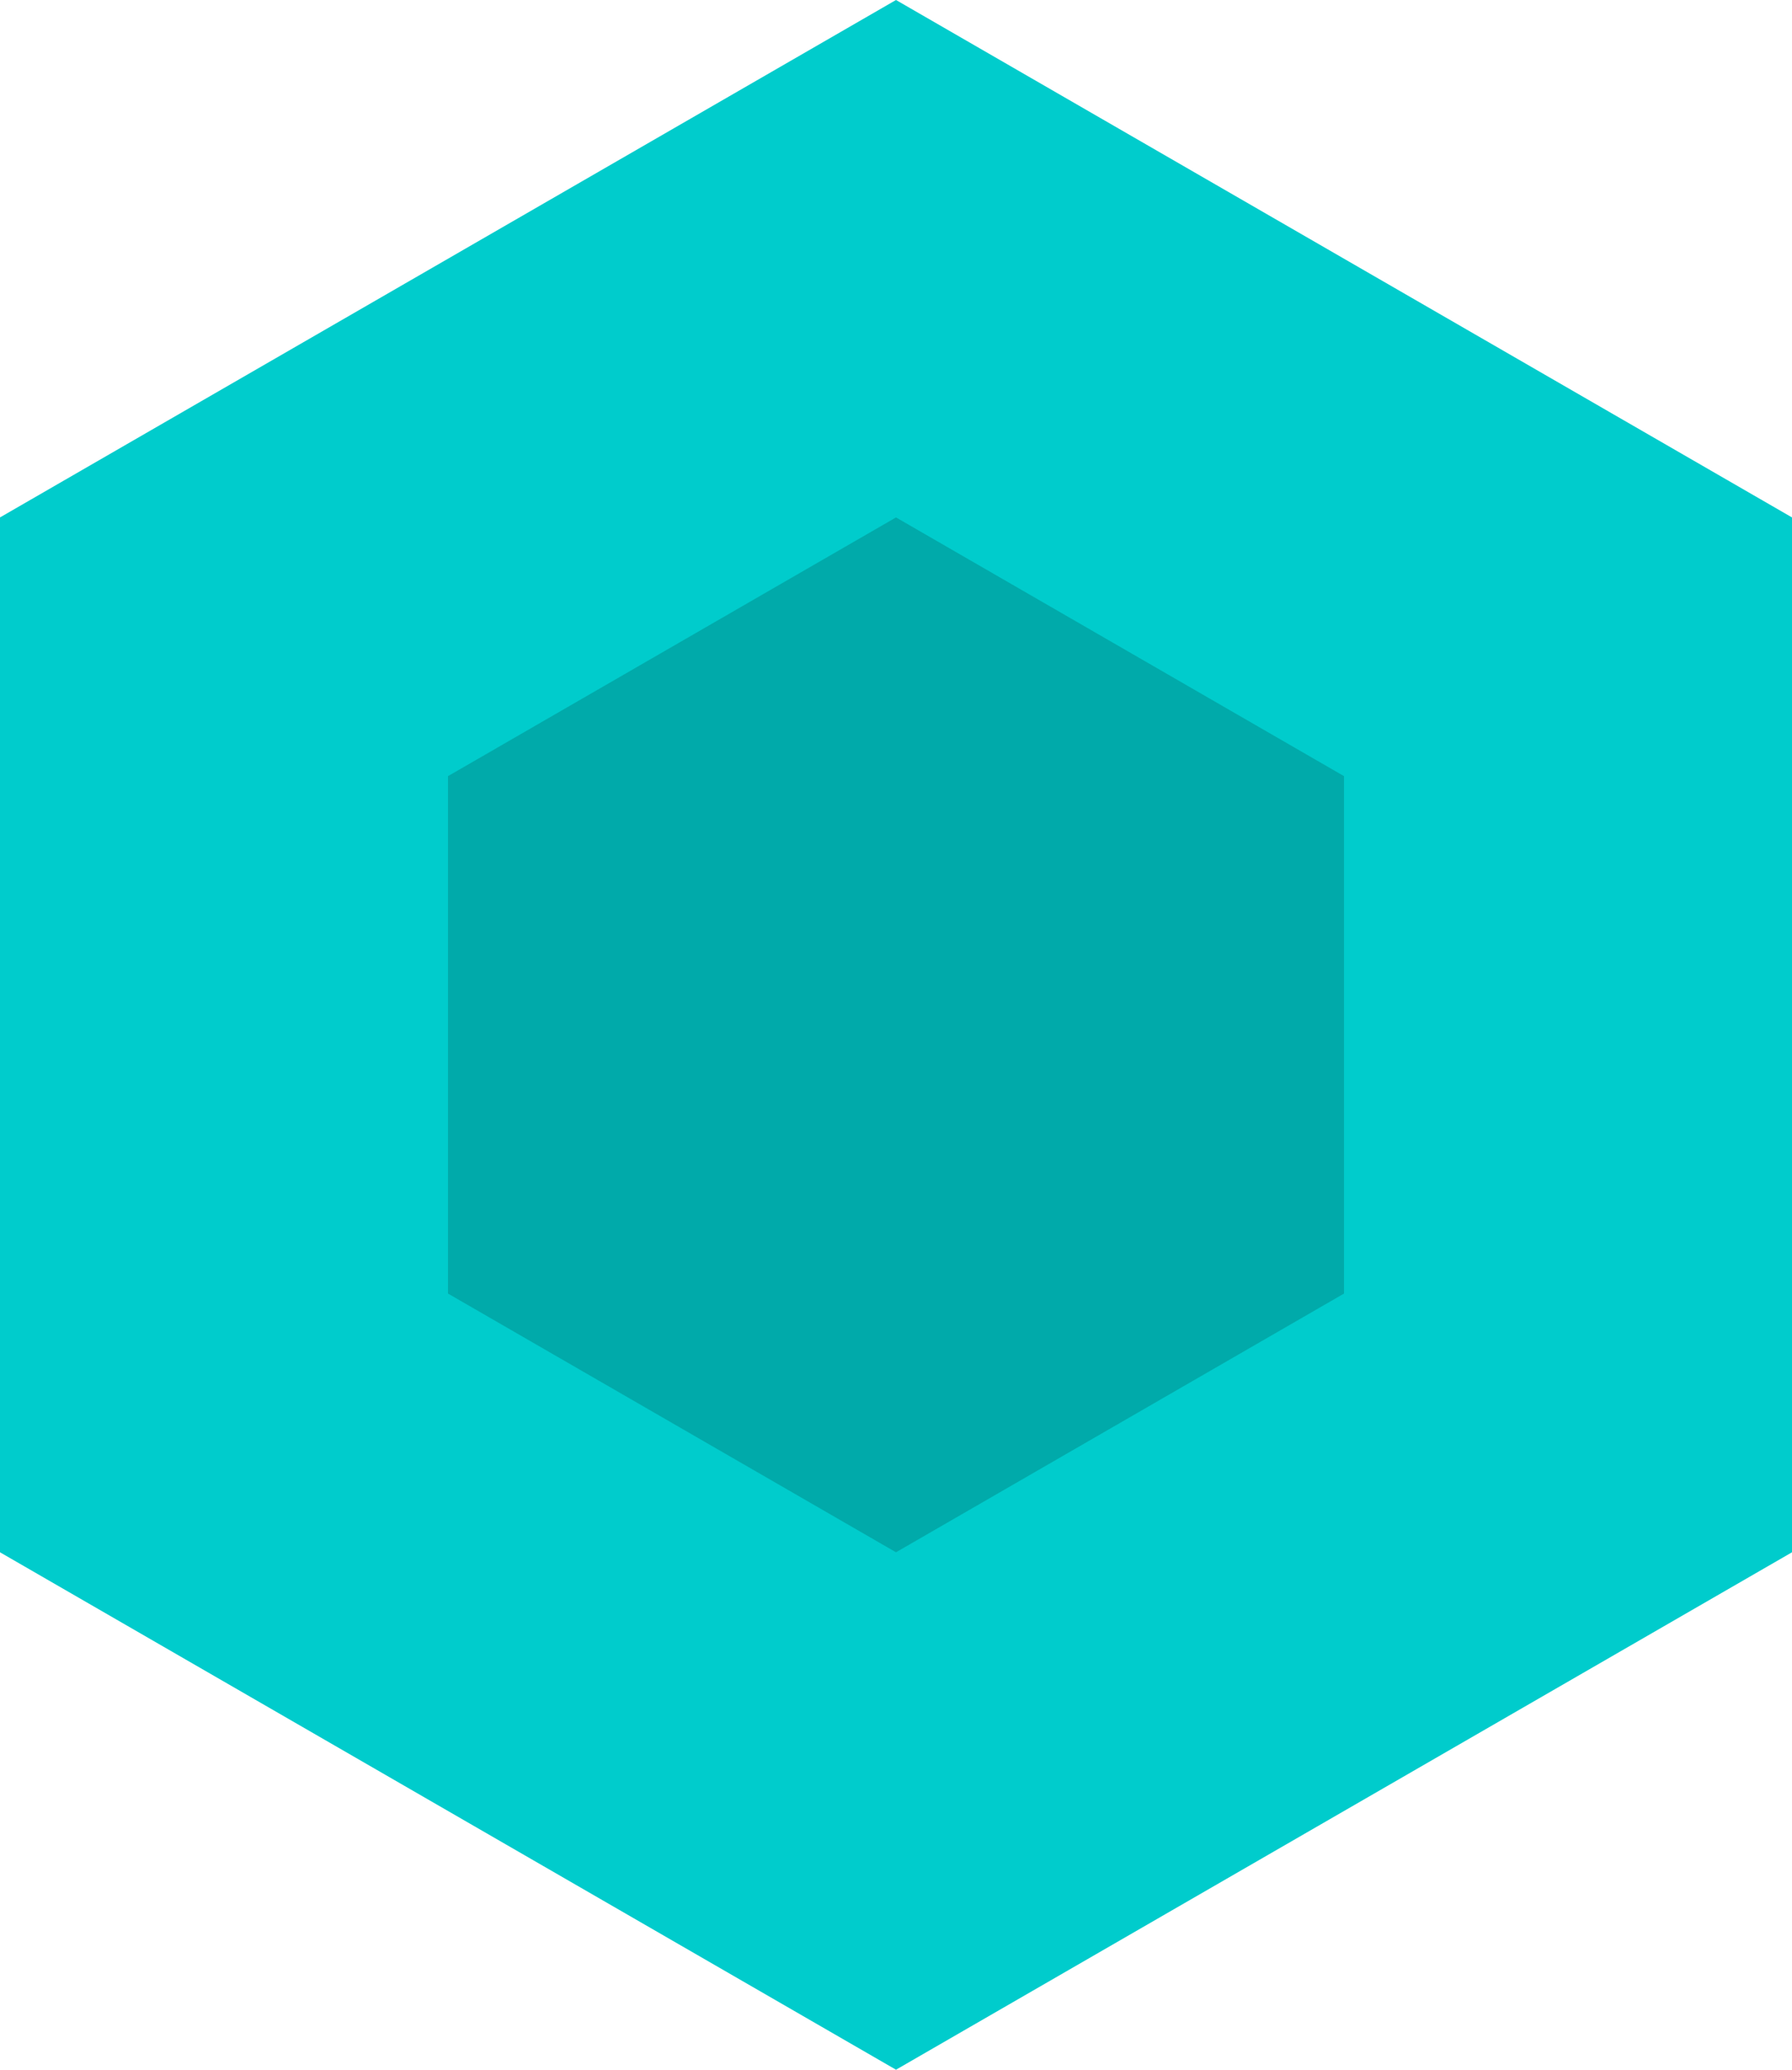 <svg version="1.1" xmlns="http://www.w3.org/2000/svg" width="97" height="112" viewbox="0 0 97 112"><path fill="#00cccc" d="M48.5 0L97 28L97 84L48.5 112L0 84L0 28Z"></path><path fill="#00aaaa" d="M 48.5 28 L 72.75 42 L 72.75 70 L 48.5 84 L 24.25 70 L 24.25 42 Z"></path></svg>